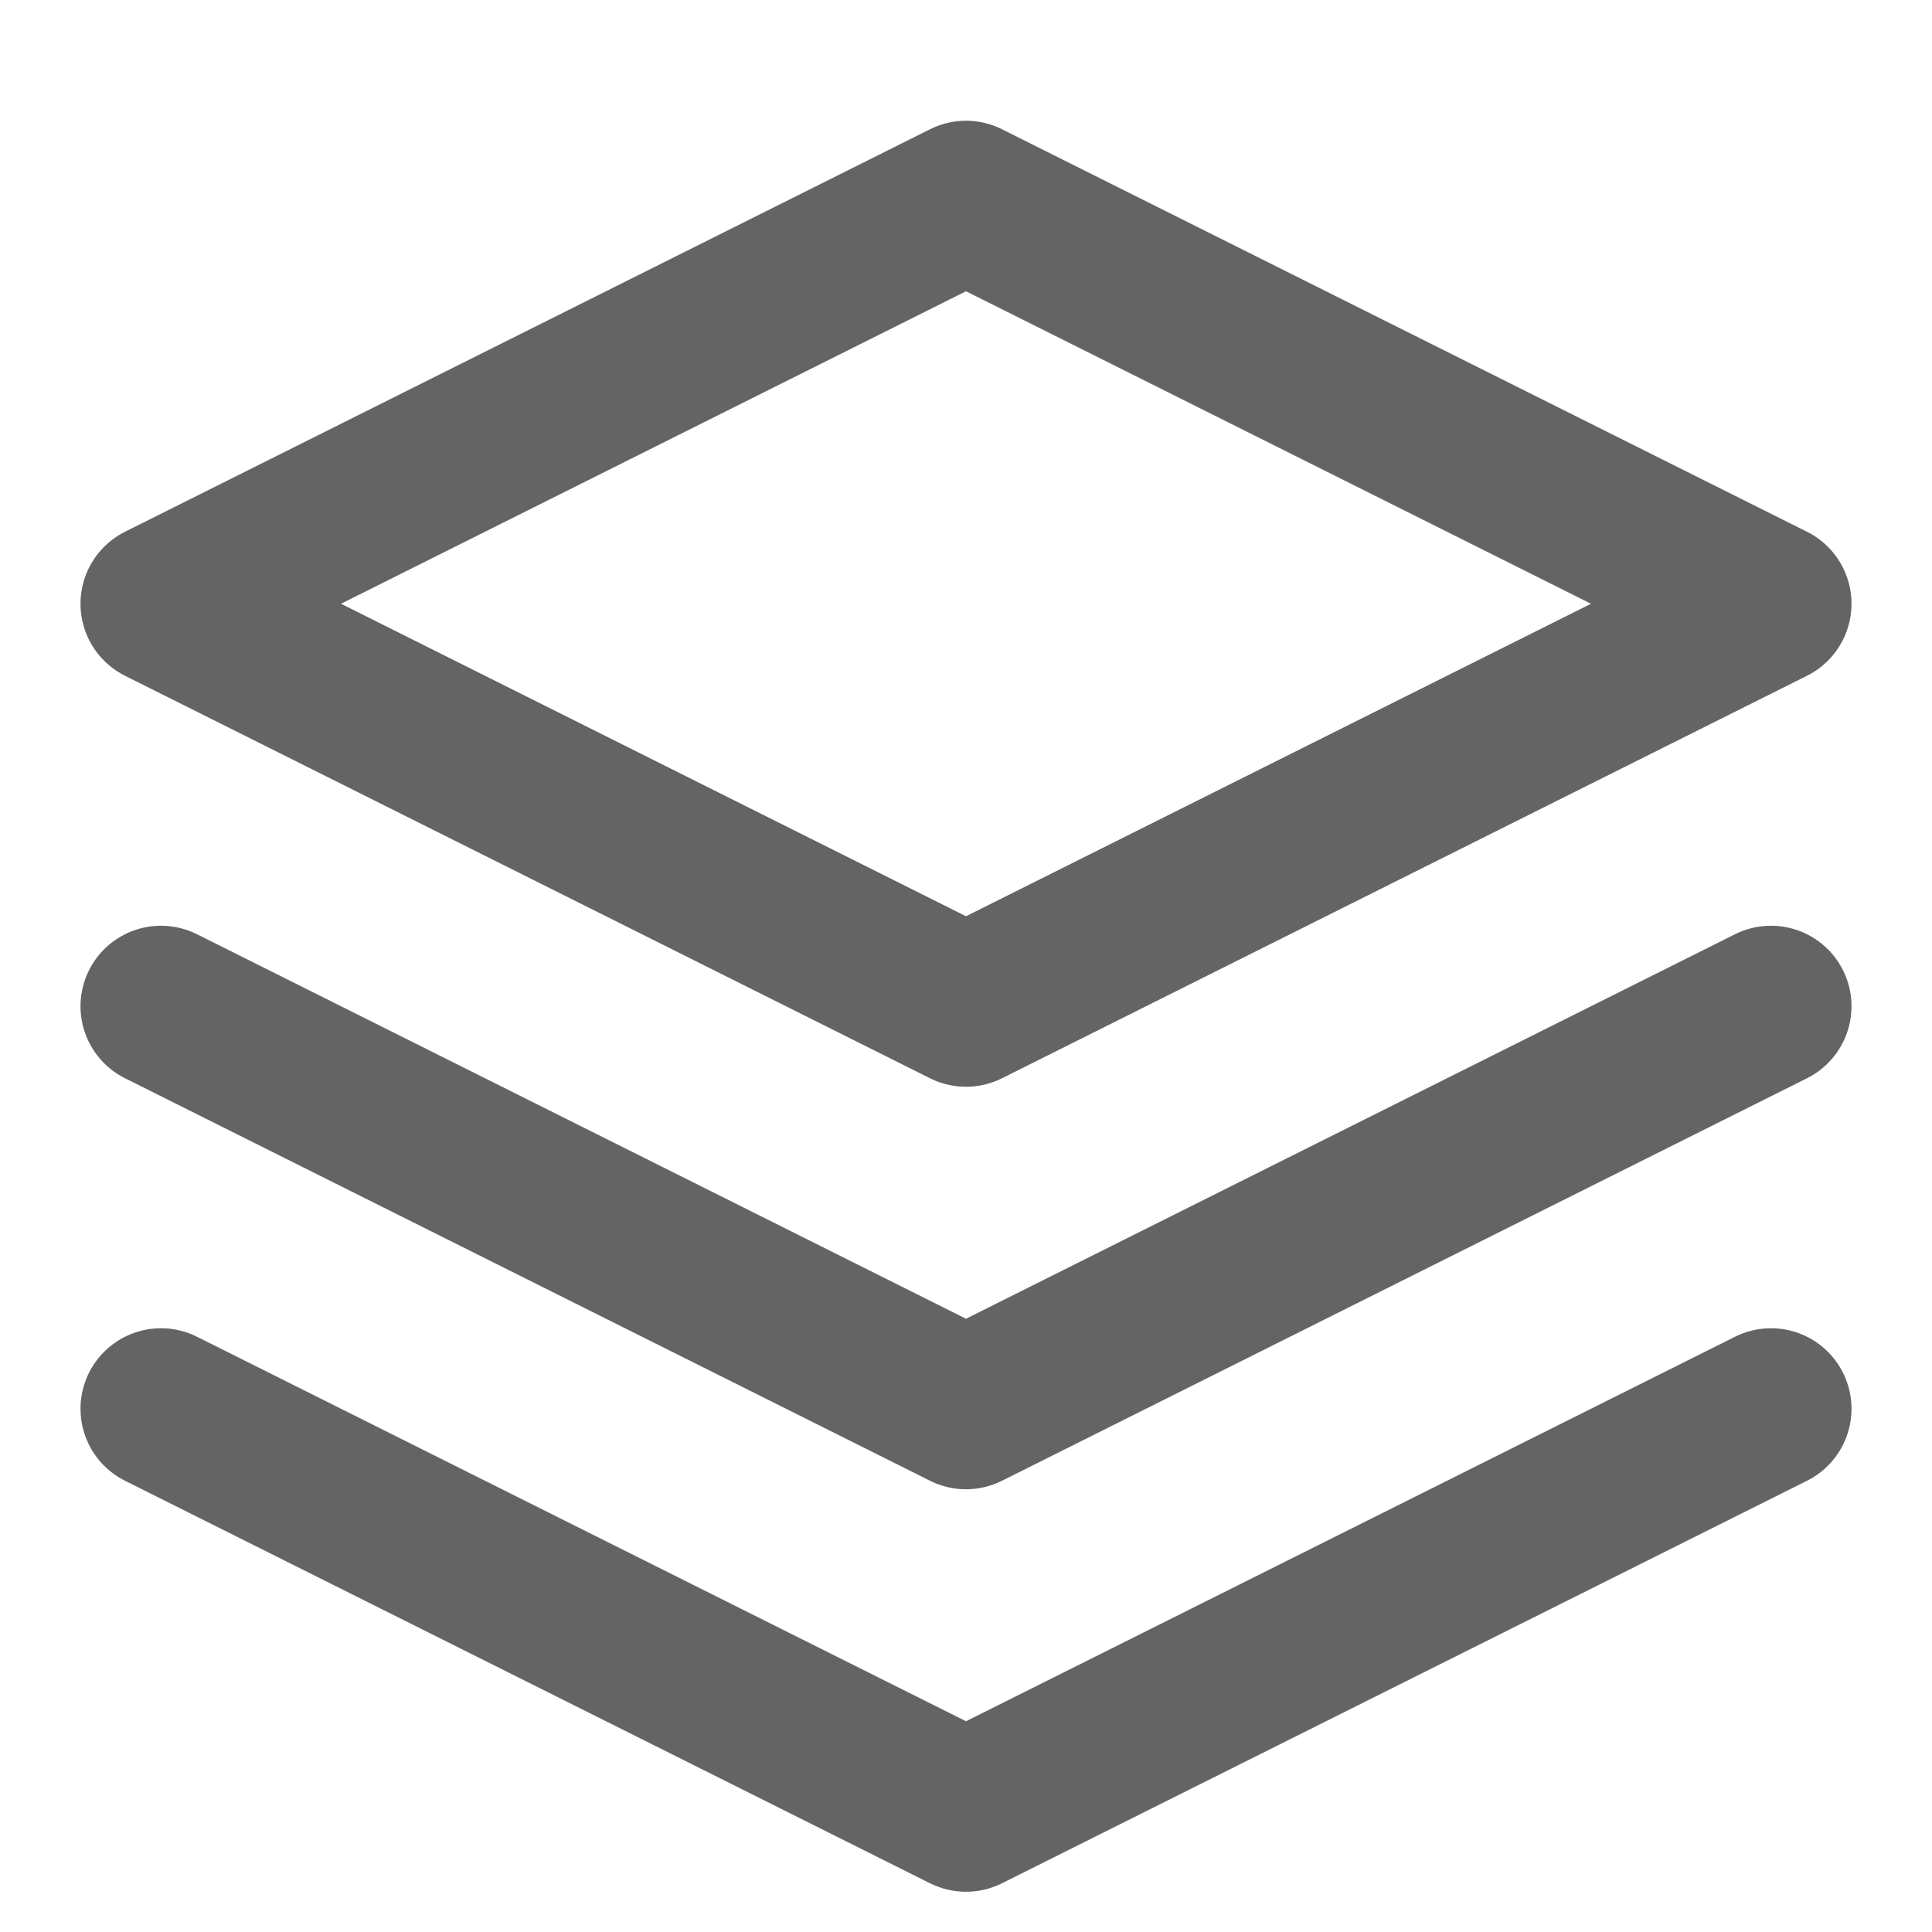 <svg width="24" height="24" viewBox="0 0 24 24" fill="none" xmlns="http://www.w3.org/2000/svg" stroke="#646464" stroke-width="2" stroke-linecap="round" stroke-linejoin="round">
<path d="M12 2.5L2 7.5L12 12.5L22 7.5L12 2.5Z" />
<path d="M2 17.5L12 22.5L22 17.5" />
<path d="M2 12.5L12 17.5L22 12.5" />
</svg>
